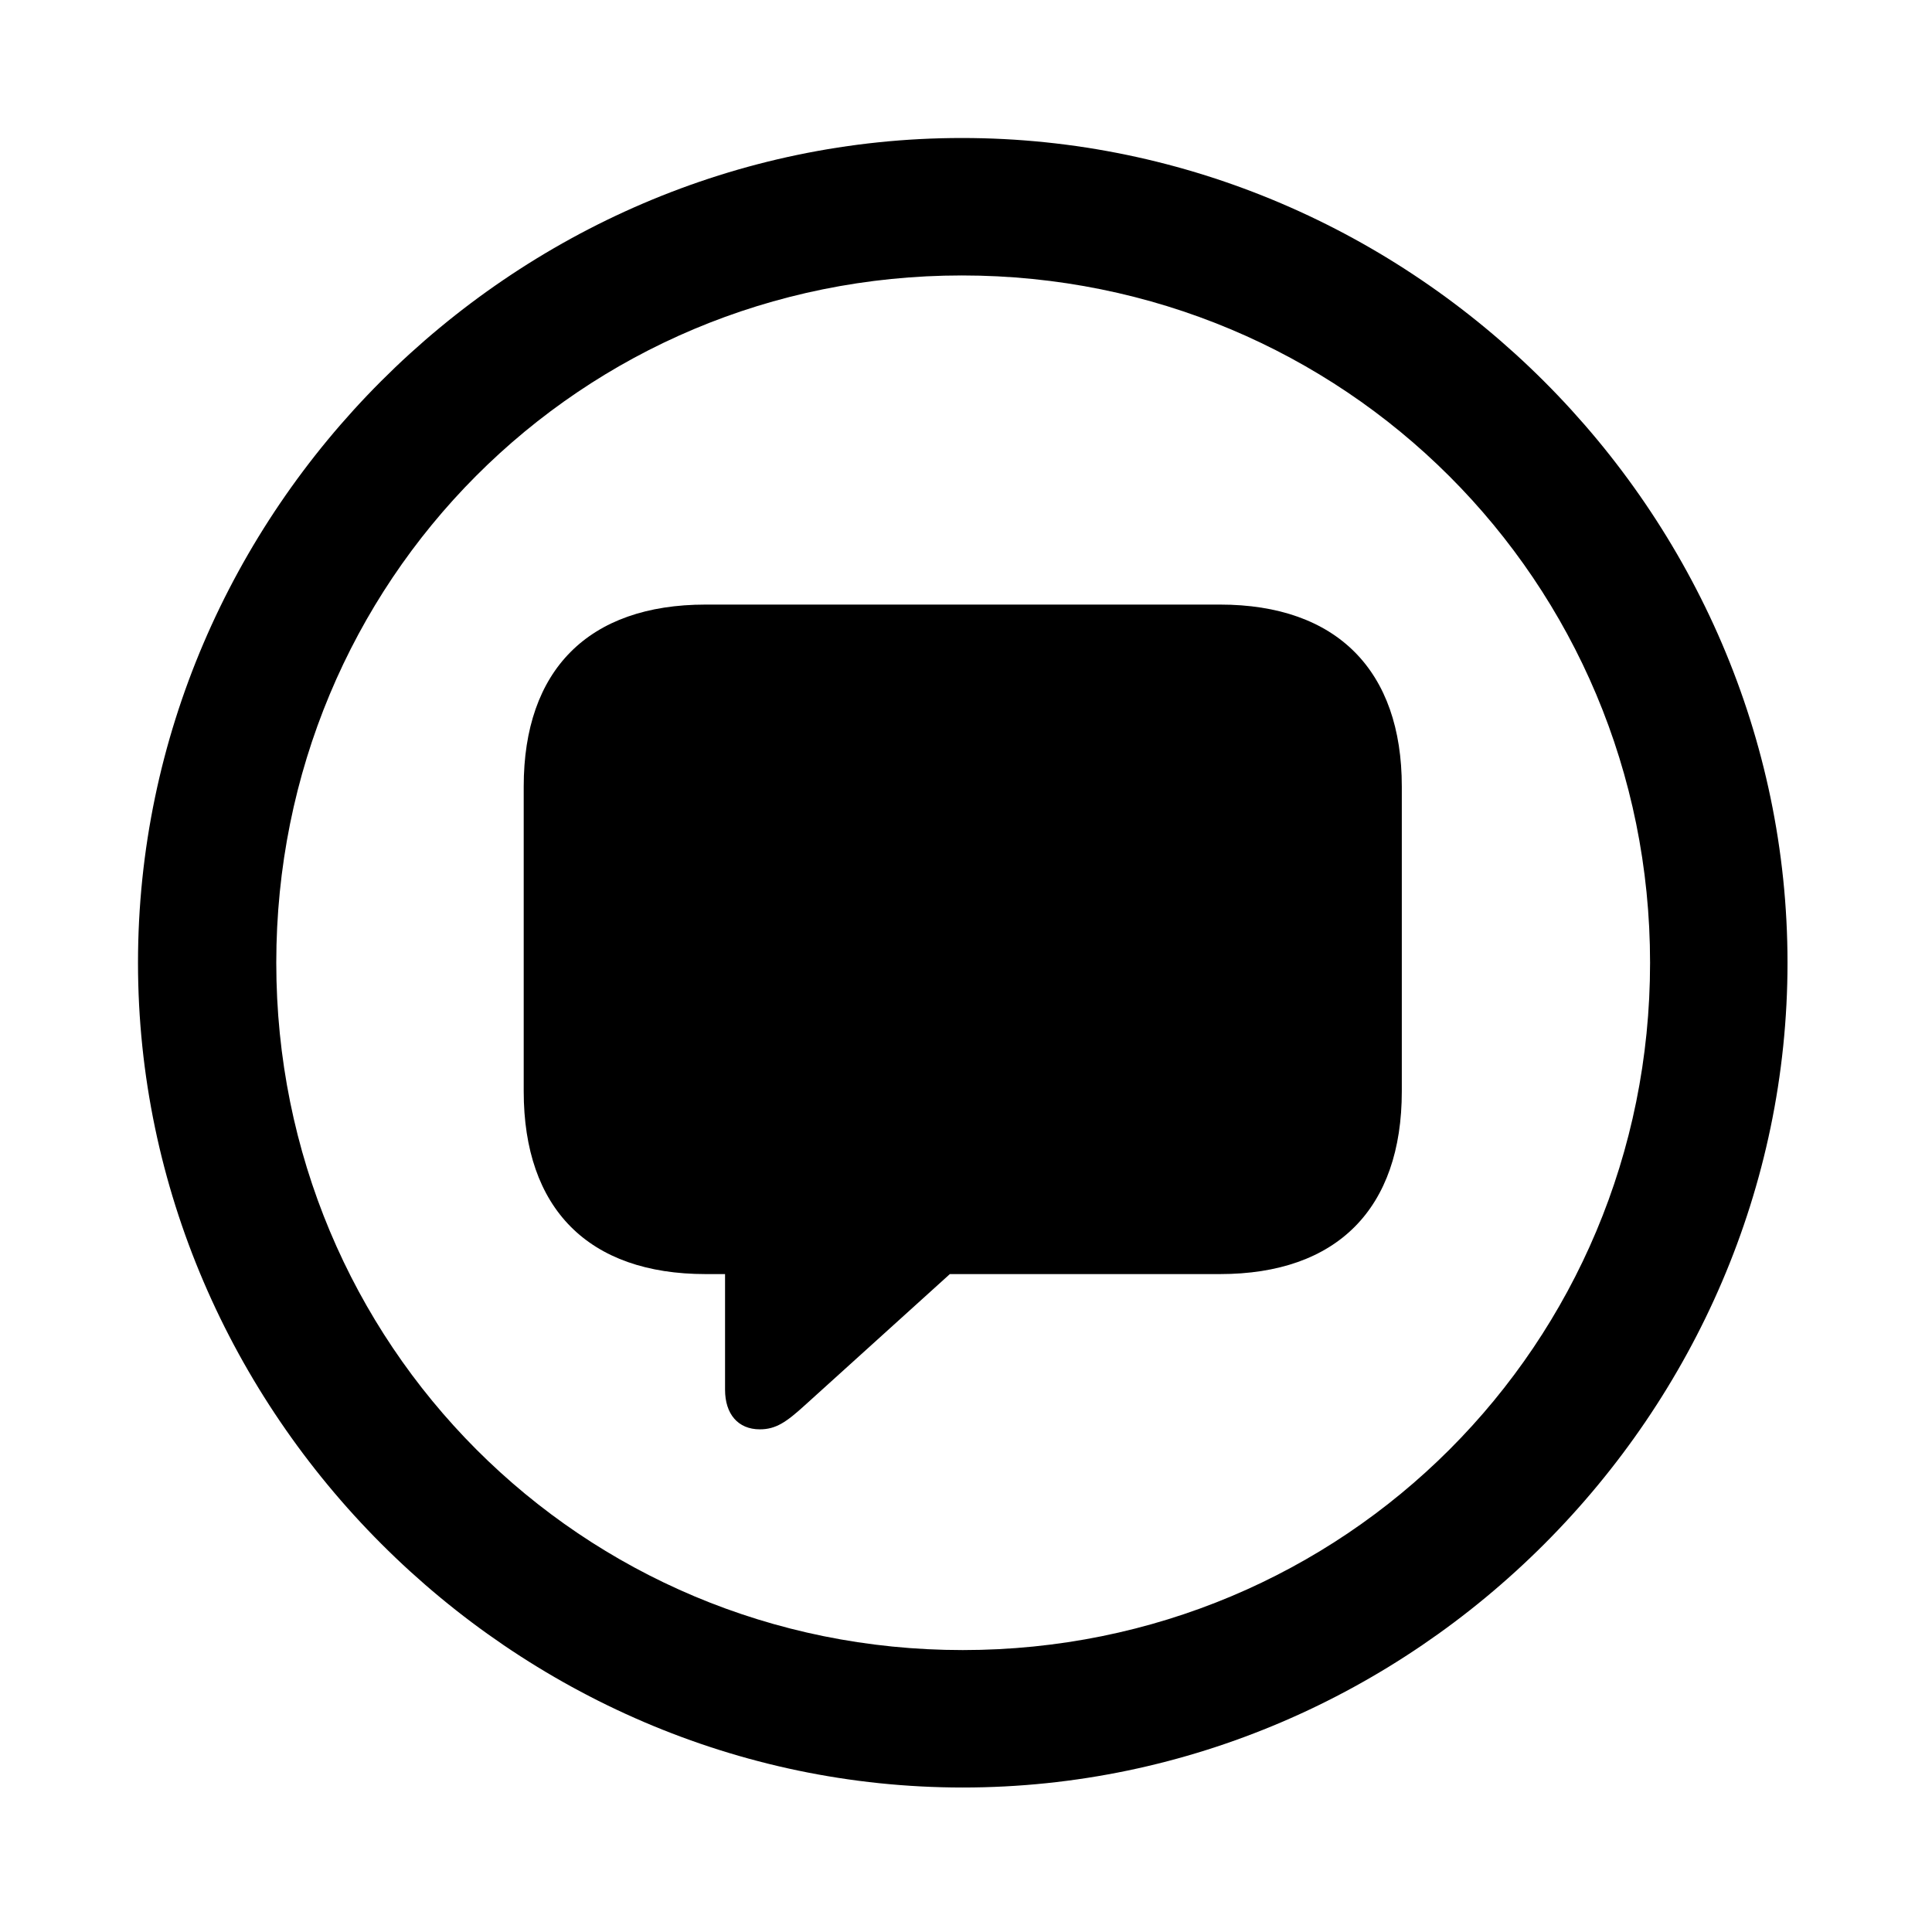 <svg width="28" height="28" viewBox="0 0 28 28" fill="none" xmlns="http://www.w3.org/2000/svg">
<g clipPath="url(#clip0_2201_1316)">
<path d="M13.953 25.906C20.492 25.906 25.906 20.48 25.906 13.953C25.906 7.414 20.48 2 13.941 2C7.414 2 2 7.414 2 13.953C2 20.48 7.426 25.906 13.953 25.906ZM13.953 23.914C8.422 23.914 4.004 19.484 4.004 13.953C4.004 8.422 8.41 3.992 13.941 3.992C19.473 3.992 23.914 8.422 23.914 13.953C23.914 19.484 19.484 23.914 13.953 23.914Z" fill="black" fillOpacity="0.85"/>
<path d="M11.012 20.715C11.246 20.715 11.398 20.609 11.668 20.363L13.766 18.465H17.68C19.379 18.465 20.316 17.516 20.316 15.816V11.398C20.316 9.723 19.379 8.762 17.68 8.762H10.227C8.527 8.762 7.59 9.711 7.59 11.398V15.816C7.59 17.516 8.527 18.465 10.227 18.465H10.508V20.141C10.508 20.492 10.695 20.715 11.012 20.715Z" fill="black" fillOpacity="0.85"/>
</g>
<defs>
<clipPath id="clip0_2201_1316">
<rect width="23.906" height="23.918" fill="white" transform="translate(2 2)"/>
</clipPath>
</defs>
</svg>
